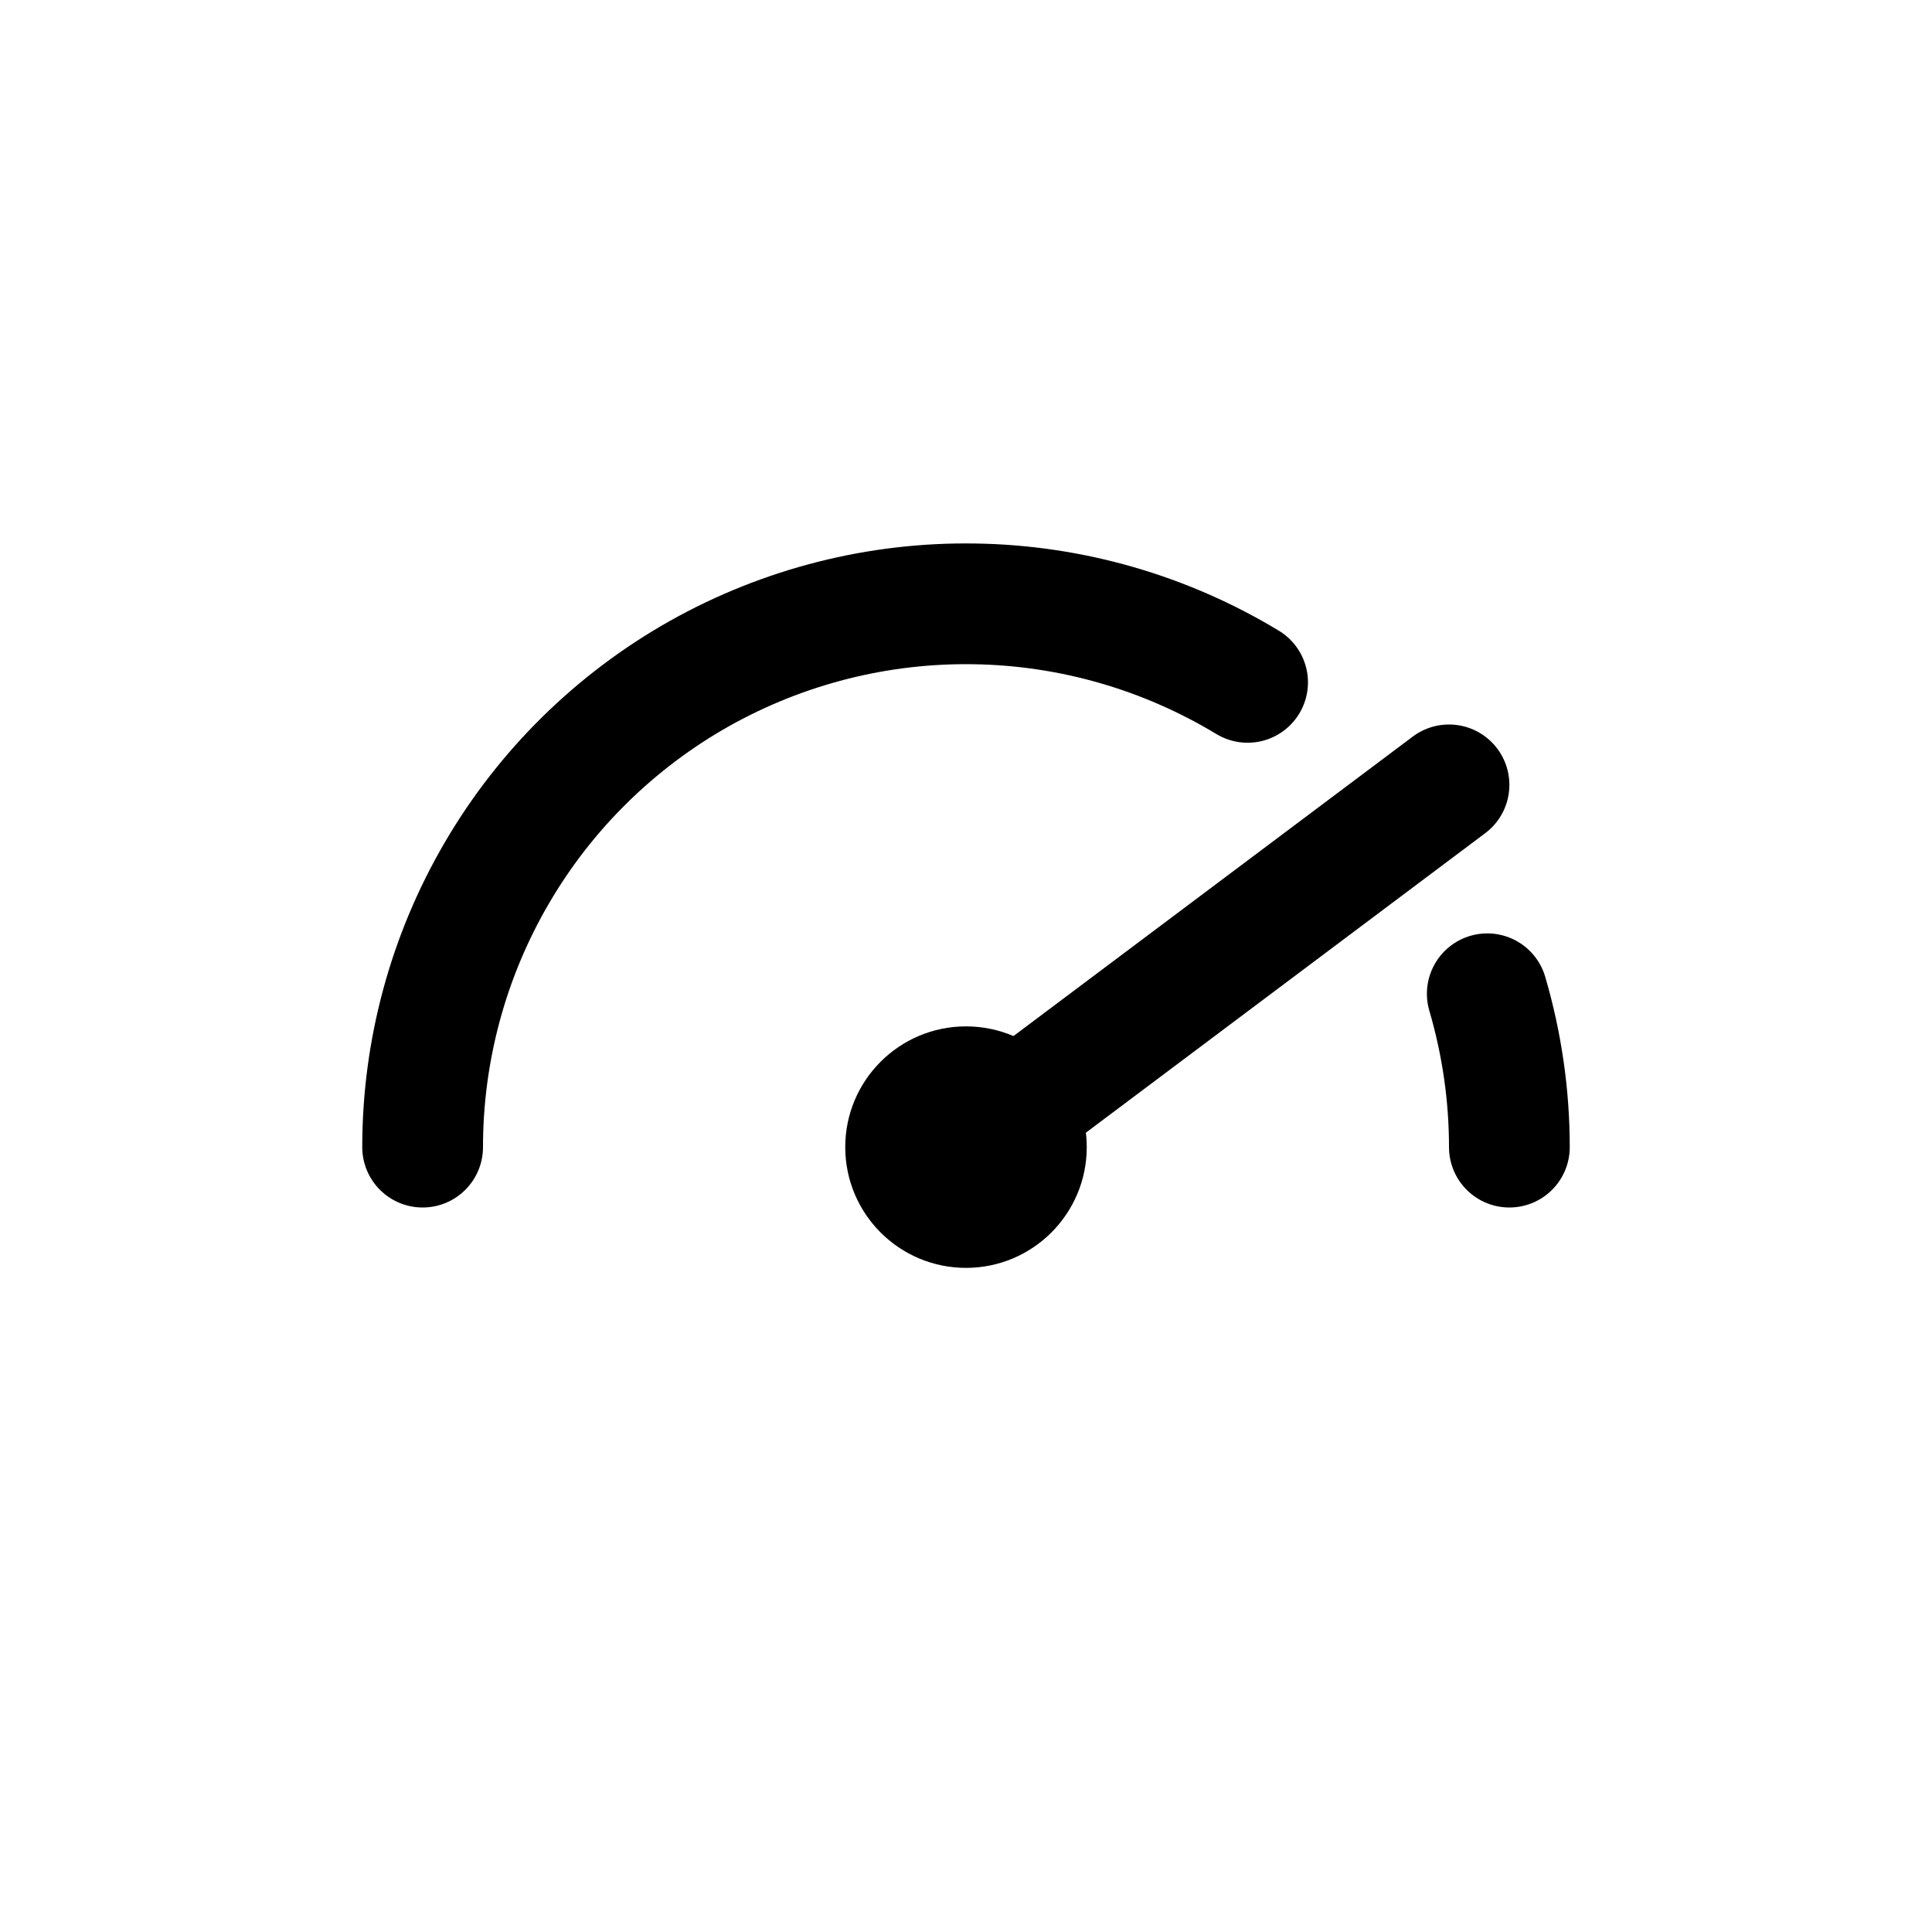 <svg width="16" height="16" viewBox="0 0 16 16" fill="none" xmlns="http://www.w3.org/2000/svg">
<circle cx="8" cy="9.5" r="1" fill="black"/>
<path d="M10.332 5.651C9.649 5.238 8.869 5.013 8.071 5.001C7.273 4.988 6.487 5.188 5.791 5.579C5.096 5.971 4.517 6.54 4.115 7.229C3.712 7.918 3.5 8.702 3.5 9.5M12.5 9.5C12.5 9.07 12.438 8.643 12.317 8.23M8 9.5L12 6.5" stroke="black" stroke-linecap="round" stroke-linejoin="round"/>
</svg>
